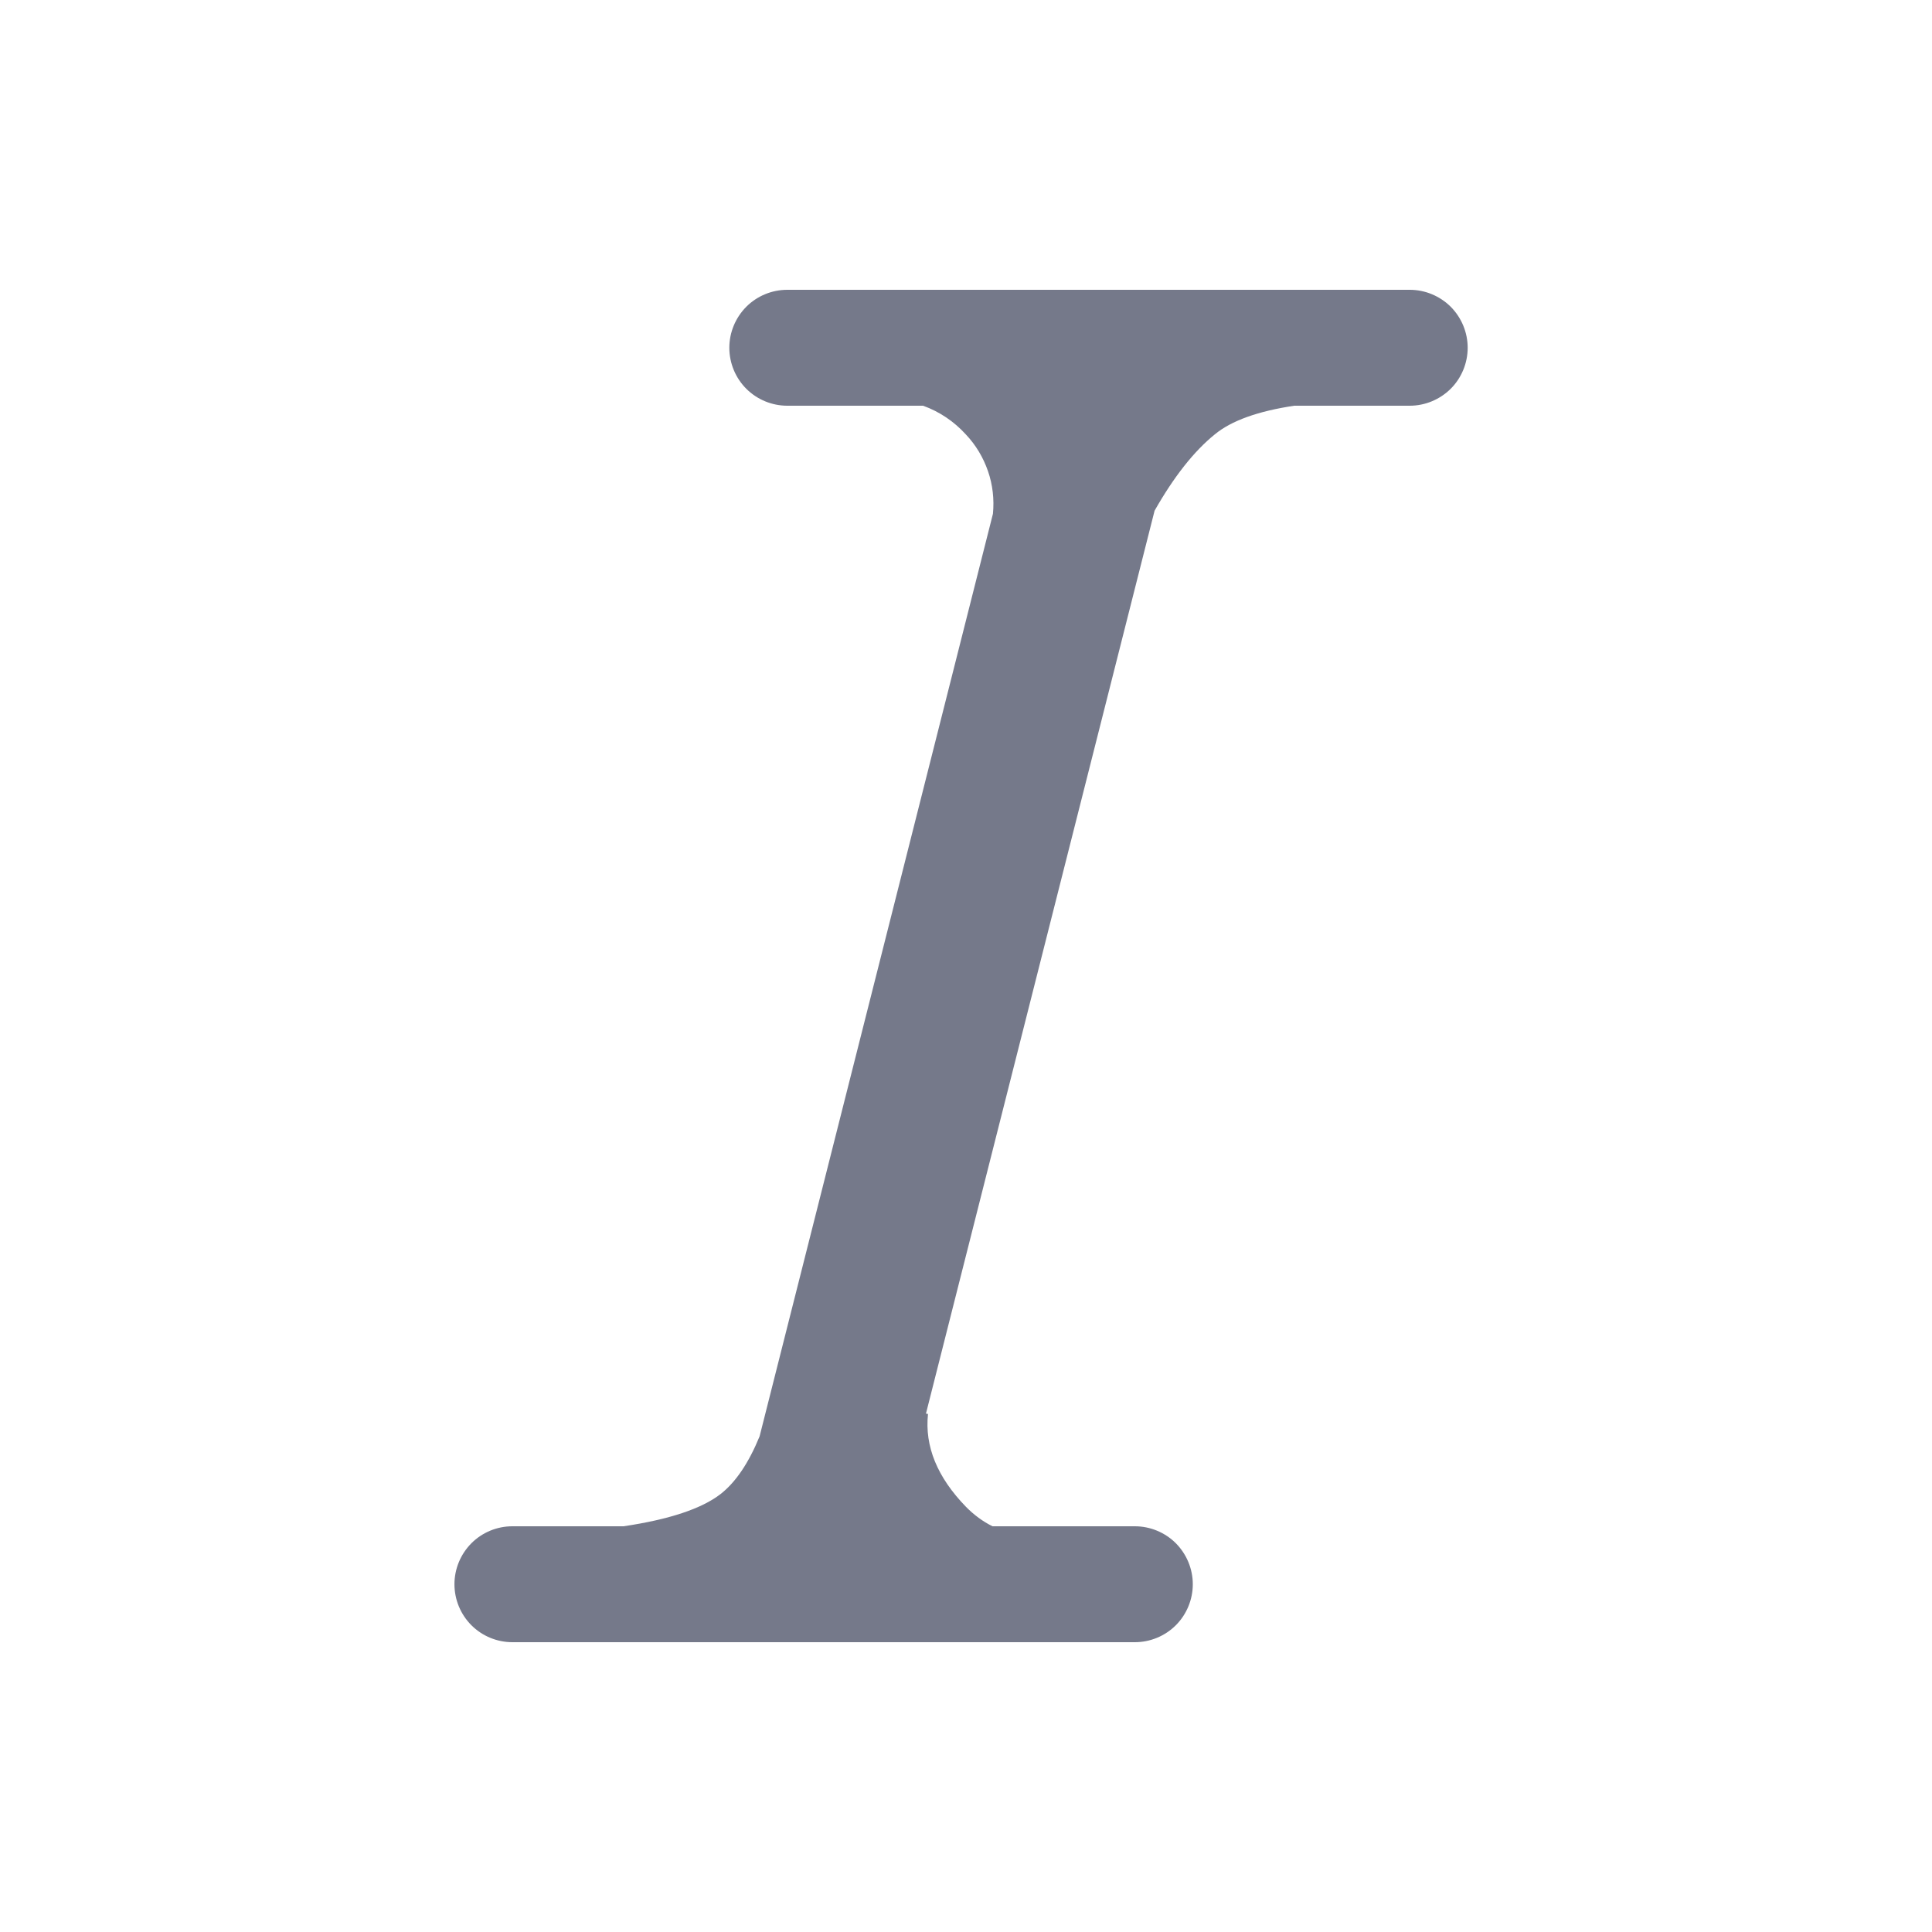 <svg xmlns="http://www.w3.org/2000/svg" width="18" height="18" viewBox="0 0 18 18" fill="none">
    <path
        d="M8.627 13.17L8.646 13.174C8.614 13.475 8.732 13.763 9 14.039C9.074 14.114 9.156 14.175 9.247 14.22H10.573C10.716 14.22 10.854 14.277 10.955 14.378C11.056 14.48 11.113 14.617 11.113 14.76C11.113 14.903 11.056 15.041 10.955 15.142C10.854 15.243 10.716 15.3 10.573 15.3H4.774C4.63 15.3 4.493 15.243 4.392 15.142C4.291 15.041 4.234 14.903 4.234 14.76C4.234 14.617 4.291 14.48 4.392 14.378C4.493 14.277 4.63 14.22 4.774 14.22H5.809C6.235 14.157 6.537 14.056 6.713 13.92C6.854 13.81 6.975 13.631 7.077 13.382L9.251 4.787C9.264 4.653 9.249 4.517 9.205 4.39C9.161 4.262 9.091 4.145 8.998 4.047C8.889 3.927 8.753 3.835 8.6 3.78H7.335C7.192 3.78 7.054 3.723 6.953 3.622C6.852 3.521 6.795 3.383 6.795 3.24C6.795 3.097 6.852 2.96 6.953 2.858C7.054 2.757 7.192 2.7 7.335 2.7H13.134C13.277 2.7 13.414 2.757 13.516 2.858C13.617 2.96 13.674 3.097 13.674 3.24C13.674 3.383 13.617 3.521 13.516 3.622C13.414 3.723 13.277 3.78 13.134 3.78H12.058C11.72 3.831 11.473 3.919 11.318 4.047C11.124 4.204 10.937 4.441 10.757 4.758L8.627 13.17Z"
        fill="#75798A" />
</svg>
